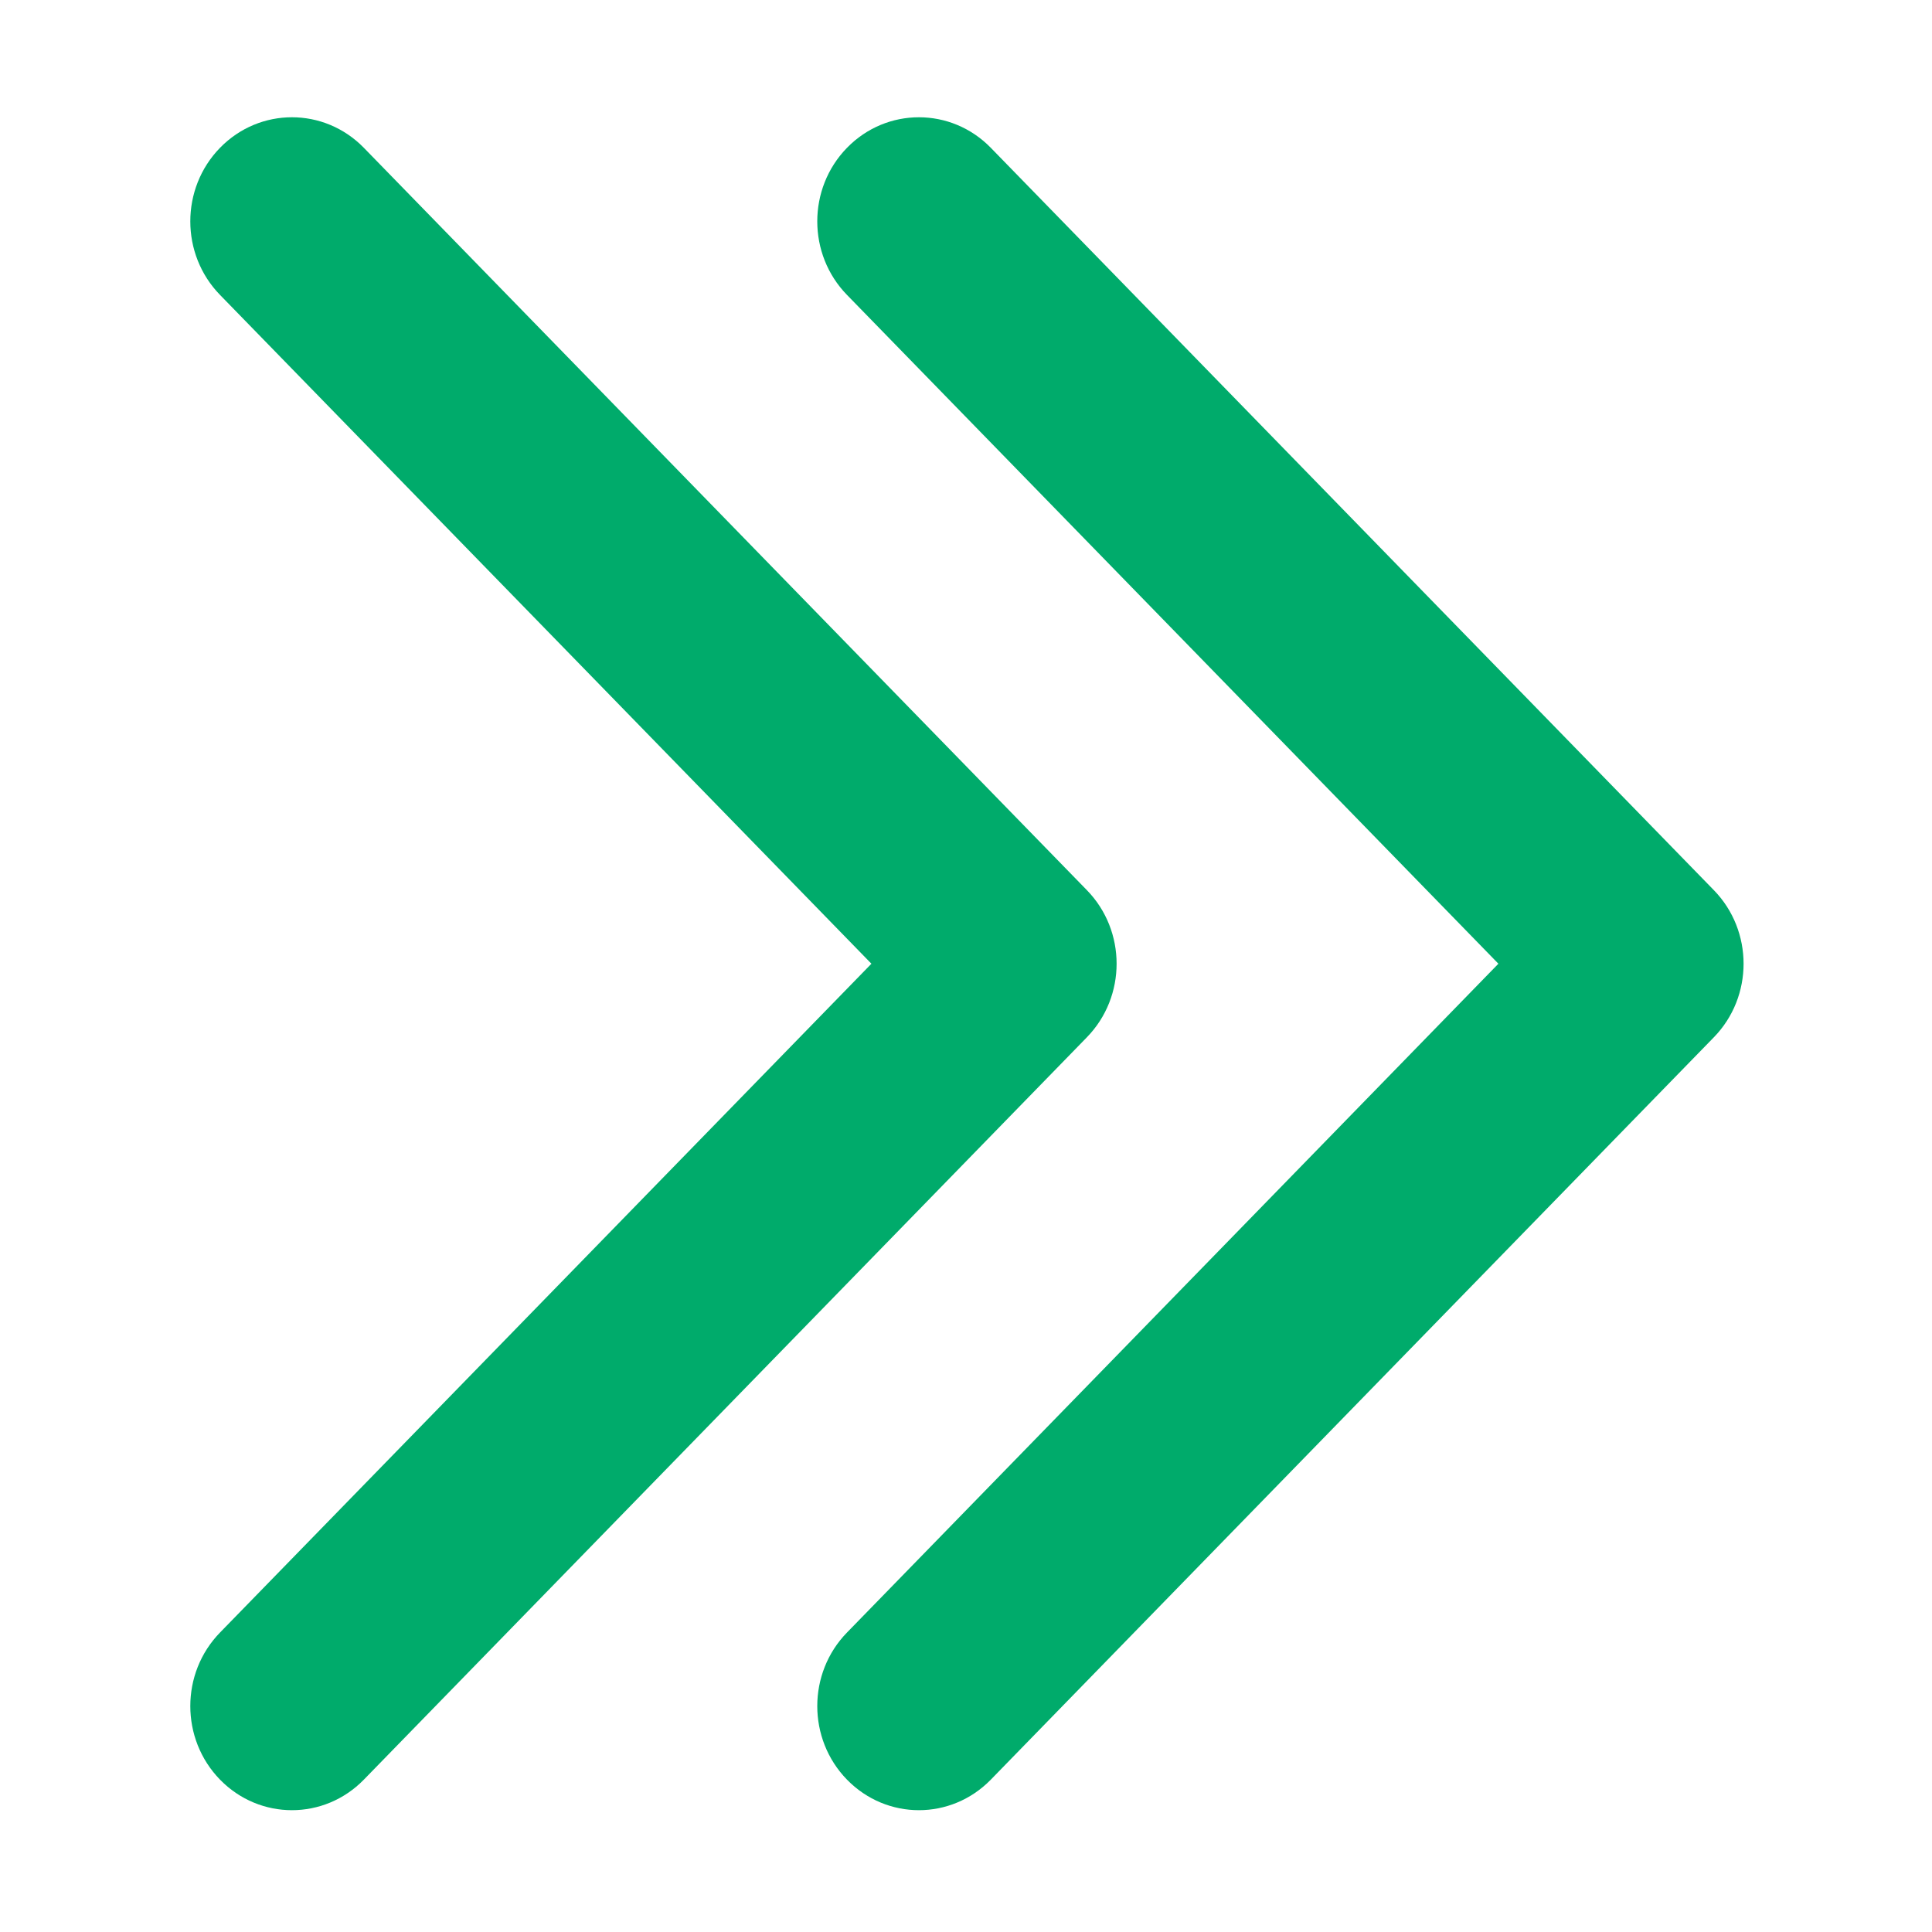<?xml version="1.0" standalone="no"?><!DOCTYPE svg PUBLIC "-//W3C//DTD SVG 1.1//EN" "http://www.w3.org/Graphics/SVG/1.1/DTD/svg11.dtd"><svg t="1498312864968" class="icon" style="" viewBox="0 0 1024 1024" version="1.1" xmlns="http://www.w3.org/2000/svg" p-id="3450" xmlns:xlink="http://www.w3.org/1999/xlink" width="200" height="200"><defs><style type="text/css"></style></defs><path d="M576.049 549.803c21.034-21.544 21.034-56.478 0-78.026l-383.229-393.466c-21.036-21.546-55.142-21.546-76.179 0s-21.037 56.48 0 78.026l345.23 354.454-345.23 354.454c-21.037 21.549-21.037 56.482 0 78.028 21.036 21.547 55.142 21.547 76.179 0l383.228-393.467zM448.949 156.337l345.23 354.454-345.23 354.454c-21.037 21.549-21.037 56.482 0 78.028 21.036 21.547 55.142 21.547 76.179 0l383.228-393.468c21.034-21.544 21.034-56.478 0-78.026l-383.229-393.466c-21.036-21.546-55.142-21.546-76.179 0-21.036 21.547-21.037 56.482 0 78.026z" p-id="3451" fill="#00ab6b"></path></svg>